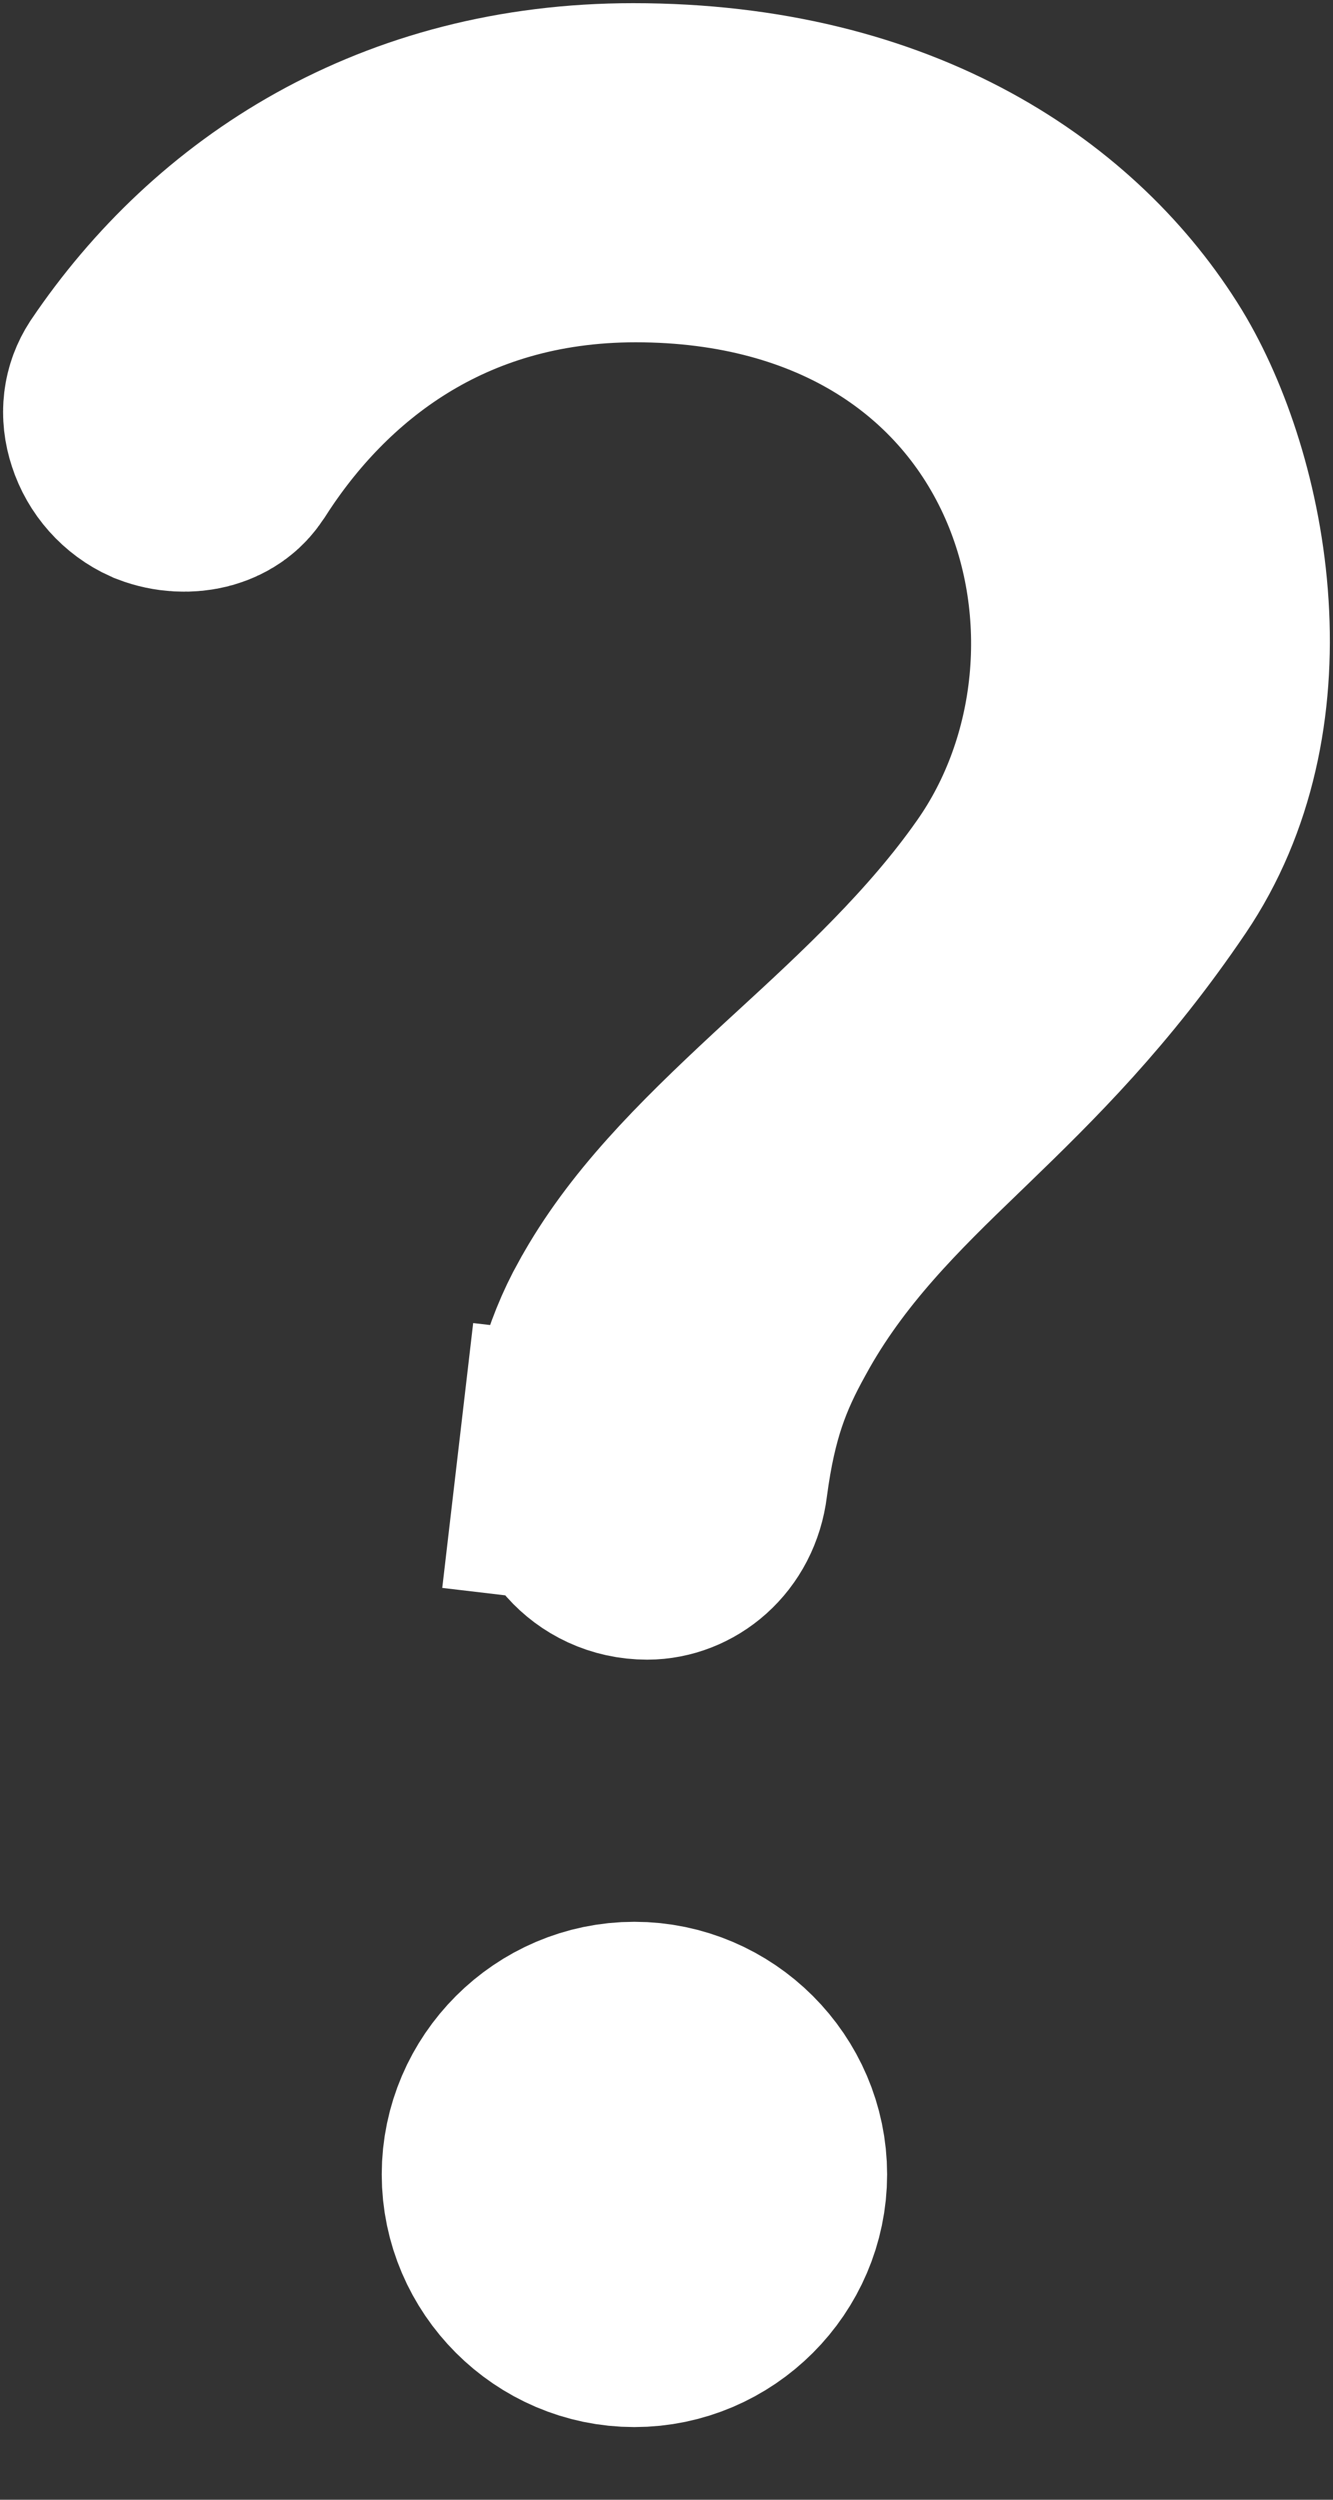 <svg width="8" height="15" viewBox="0 0 8 15" fill="none" xmlns="http://www.w3.org/2000/svg">
<rect x="0" y="0" width="8" height="15" fill="#333333" stroke="none"/>
<path d="M4.17 8.872L4.17 8.872L4.169 8.88C4.147 9.06 4.01 9.159 3.884 9.159C3.676 9.159 3.544 8.981 3.562 8.828L2.748 8.734L3.561 8.83C3.601 8.496 3.673 8.207 3.816 7.952L3.816 7.952L3.818 7.949C4.043 7.541 4.386 7.195 4.826 6.786C4.872 6.743 4.92 6.699 4.969 6.654C5.353 6.301 5.81 5.88 6.158 5.383C6.674 4.651 6.778 3.637 6.406 2.791C6.005 1.881 5.1 1.254 3.815 1.254C2.576 1.254 1.758 1.922 1.285 2.658L1.28 2.665L1.275 2.672C1.258 2.701 1.229 2.726 1.178 2.741C1.124 2.756 1.056 2.754 0.991 2.729C0.915 2.695 0.857 2.629 0.832 2.551C0.807 2.476 0.819 2.414 0.85 2.366C1.456 1.468 2.454 0.819 3.8 0.819C5.333 0.819 6.297 1.504 6.77 2.276C6.966 2.599 7.141 3.103 7.175 3.652C7.209 4.195 7.103 4.723 6.813 5.152C6.403 5.758 6.003 6.153 5.615 6.528C5.595 6.547 5.575 6.567 5.555 6.586C5.195 6.933 4.787 7.328 4.495 7.864C4.333 8.155 4.23 8.421 4.17 8.872ZM4.524 13.048C4.524 13.44 4.2 13.764 3.807 13.764C3.415 13.764 3.091 13.44 3.091 13.048C3.091 12.656 3.415 12.332 3.807 12.332C4.2 12.332 4.524 12.656 4.524 13.048Z" fill="white" stroke="white" stroke-width="1.6"/>
</svg>
